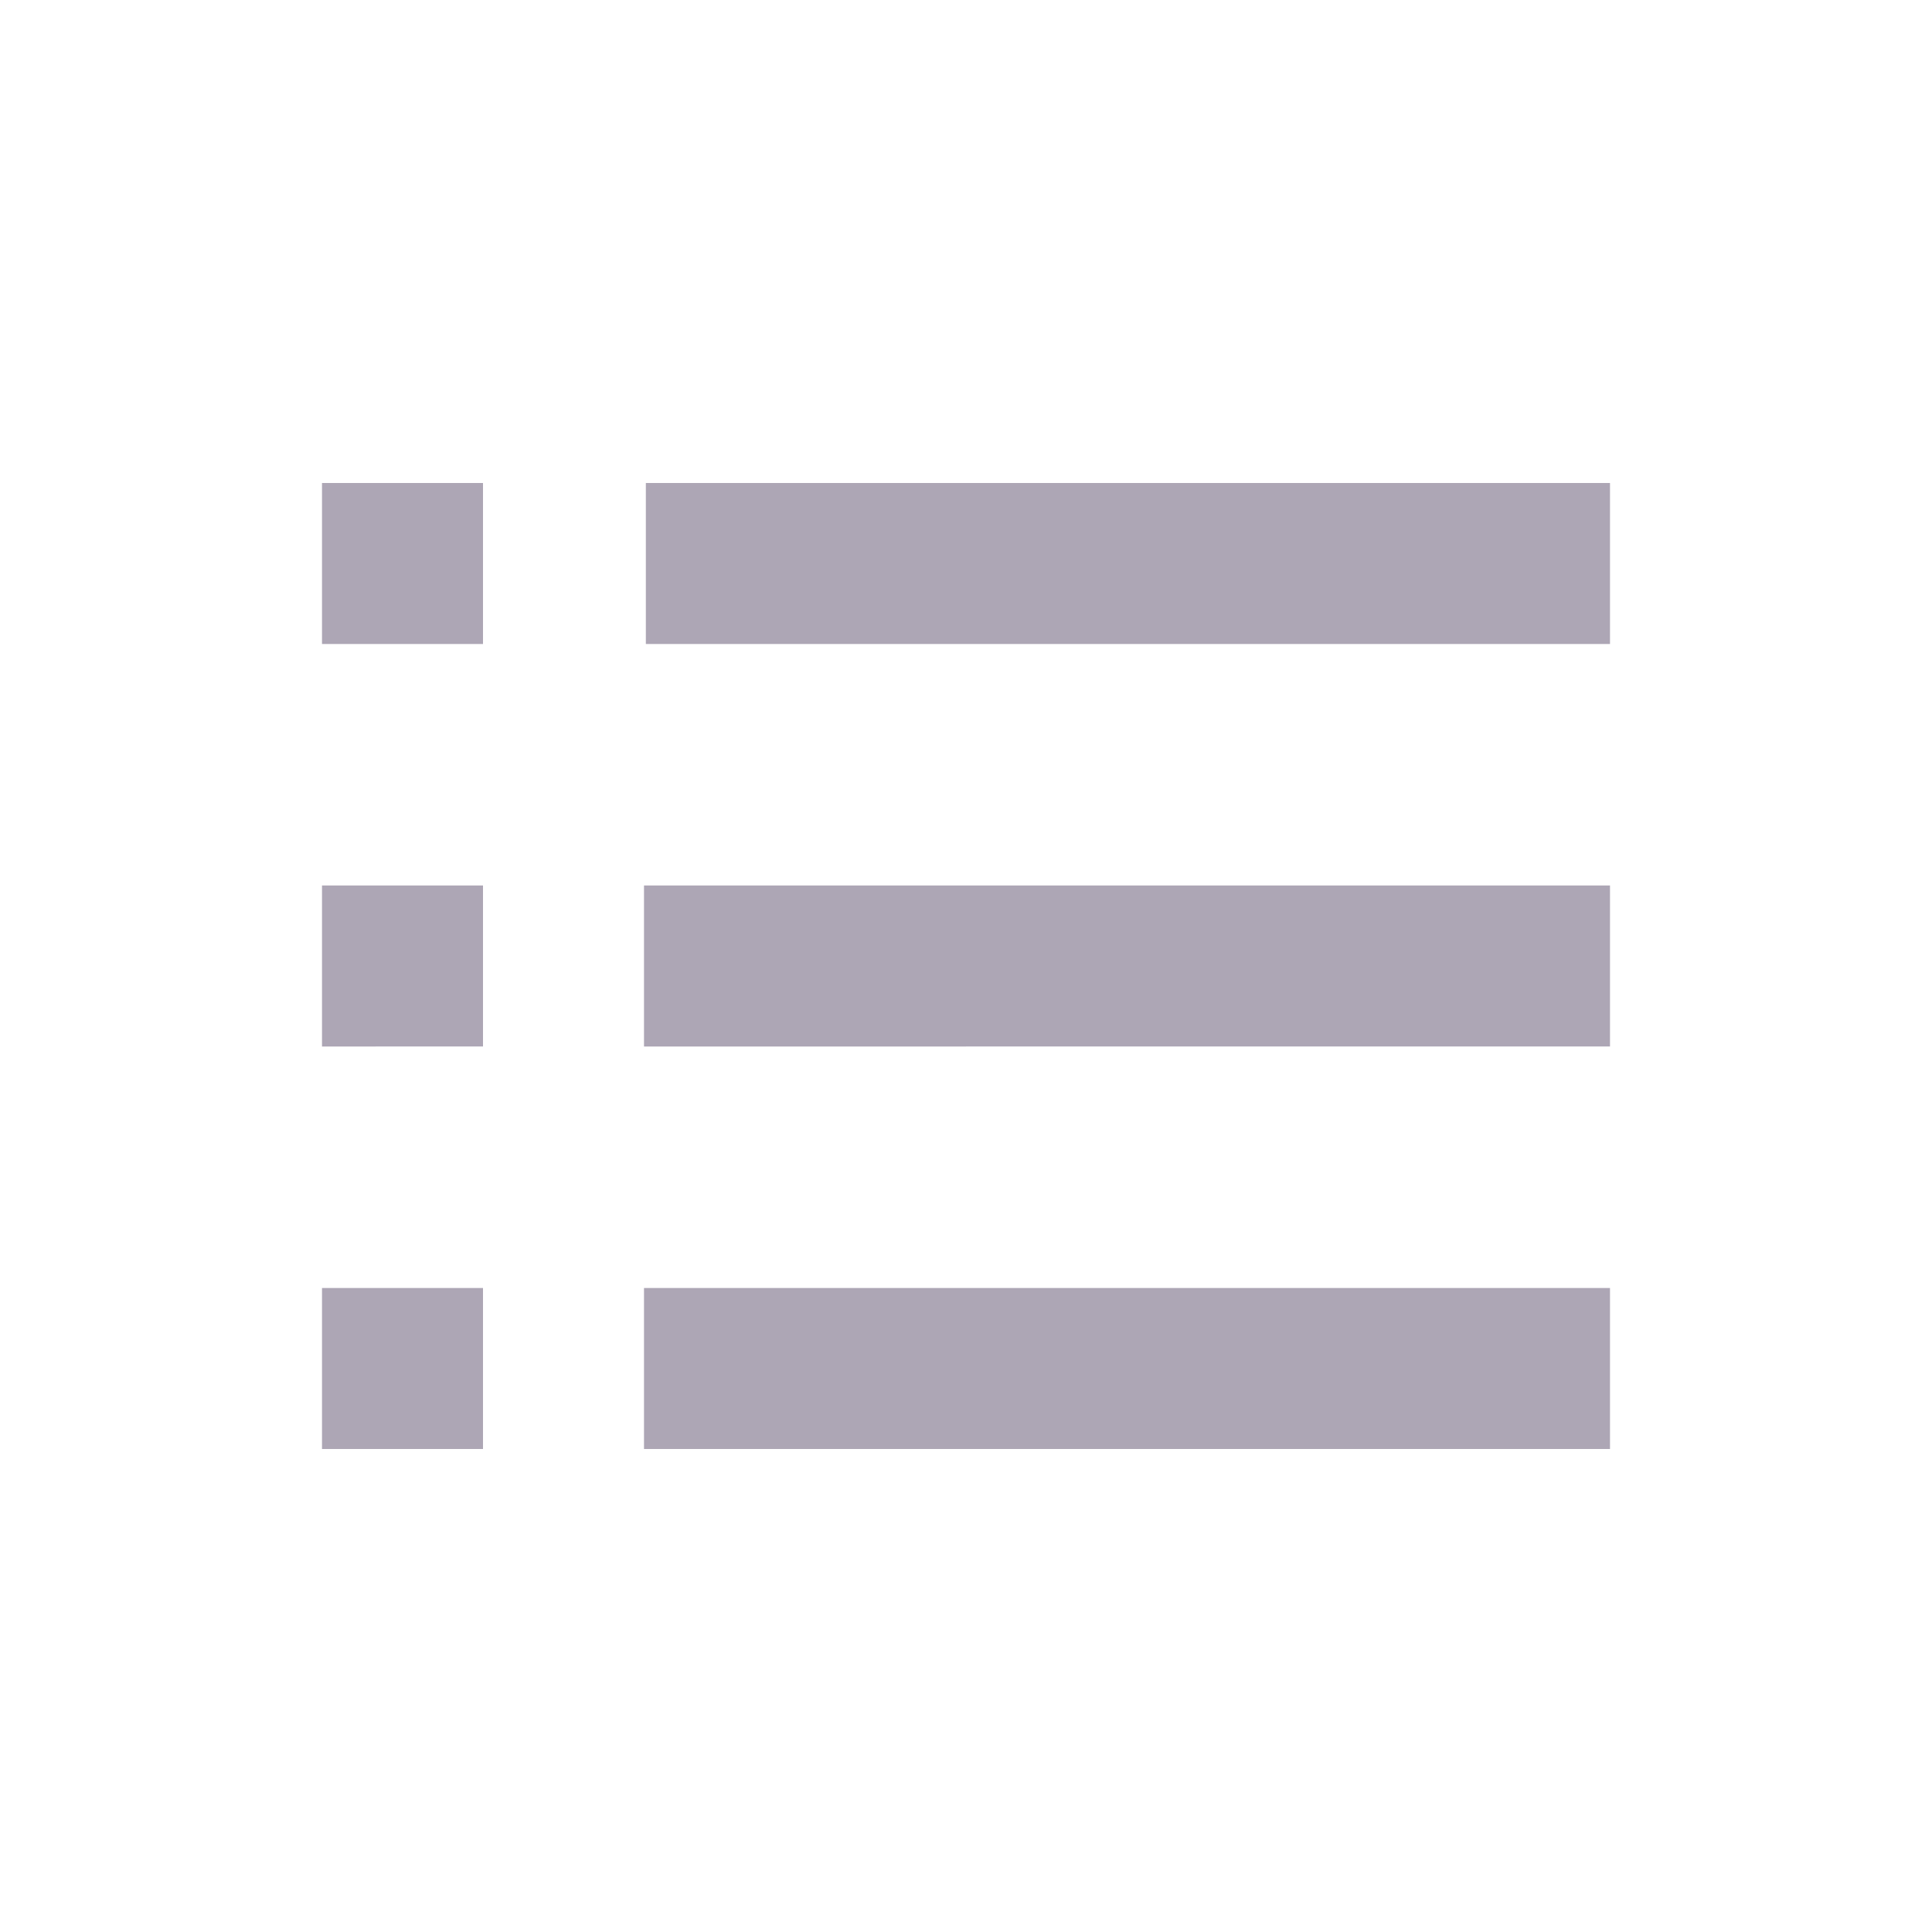 <svg xmlns="http://www.w3.org/2000/svg" width="24" height="24" viewBox="0 0 24 24" style="fill: #ADA6B5;transform: ;msFilter:;"><path d="M4 6h2v2H4zm0 5h2v2H4zm0 5h2v2H4zm16-8V6H8.023v2H18.8zM8 11h12v2H8zm0 5h12v2H8z"></path></svg>

